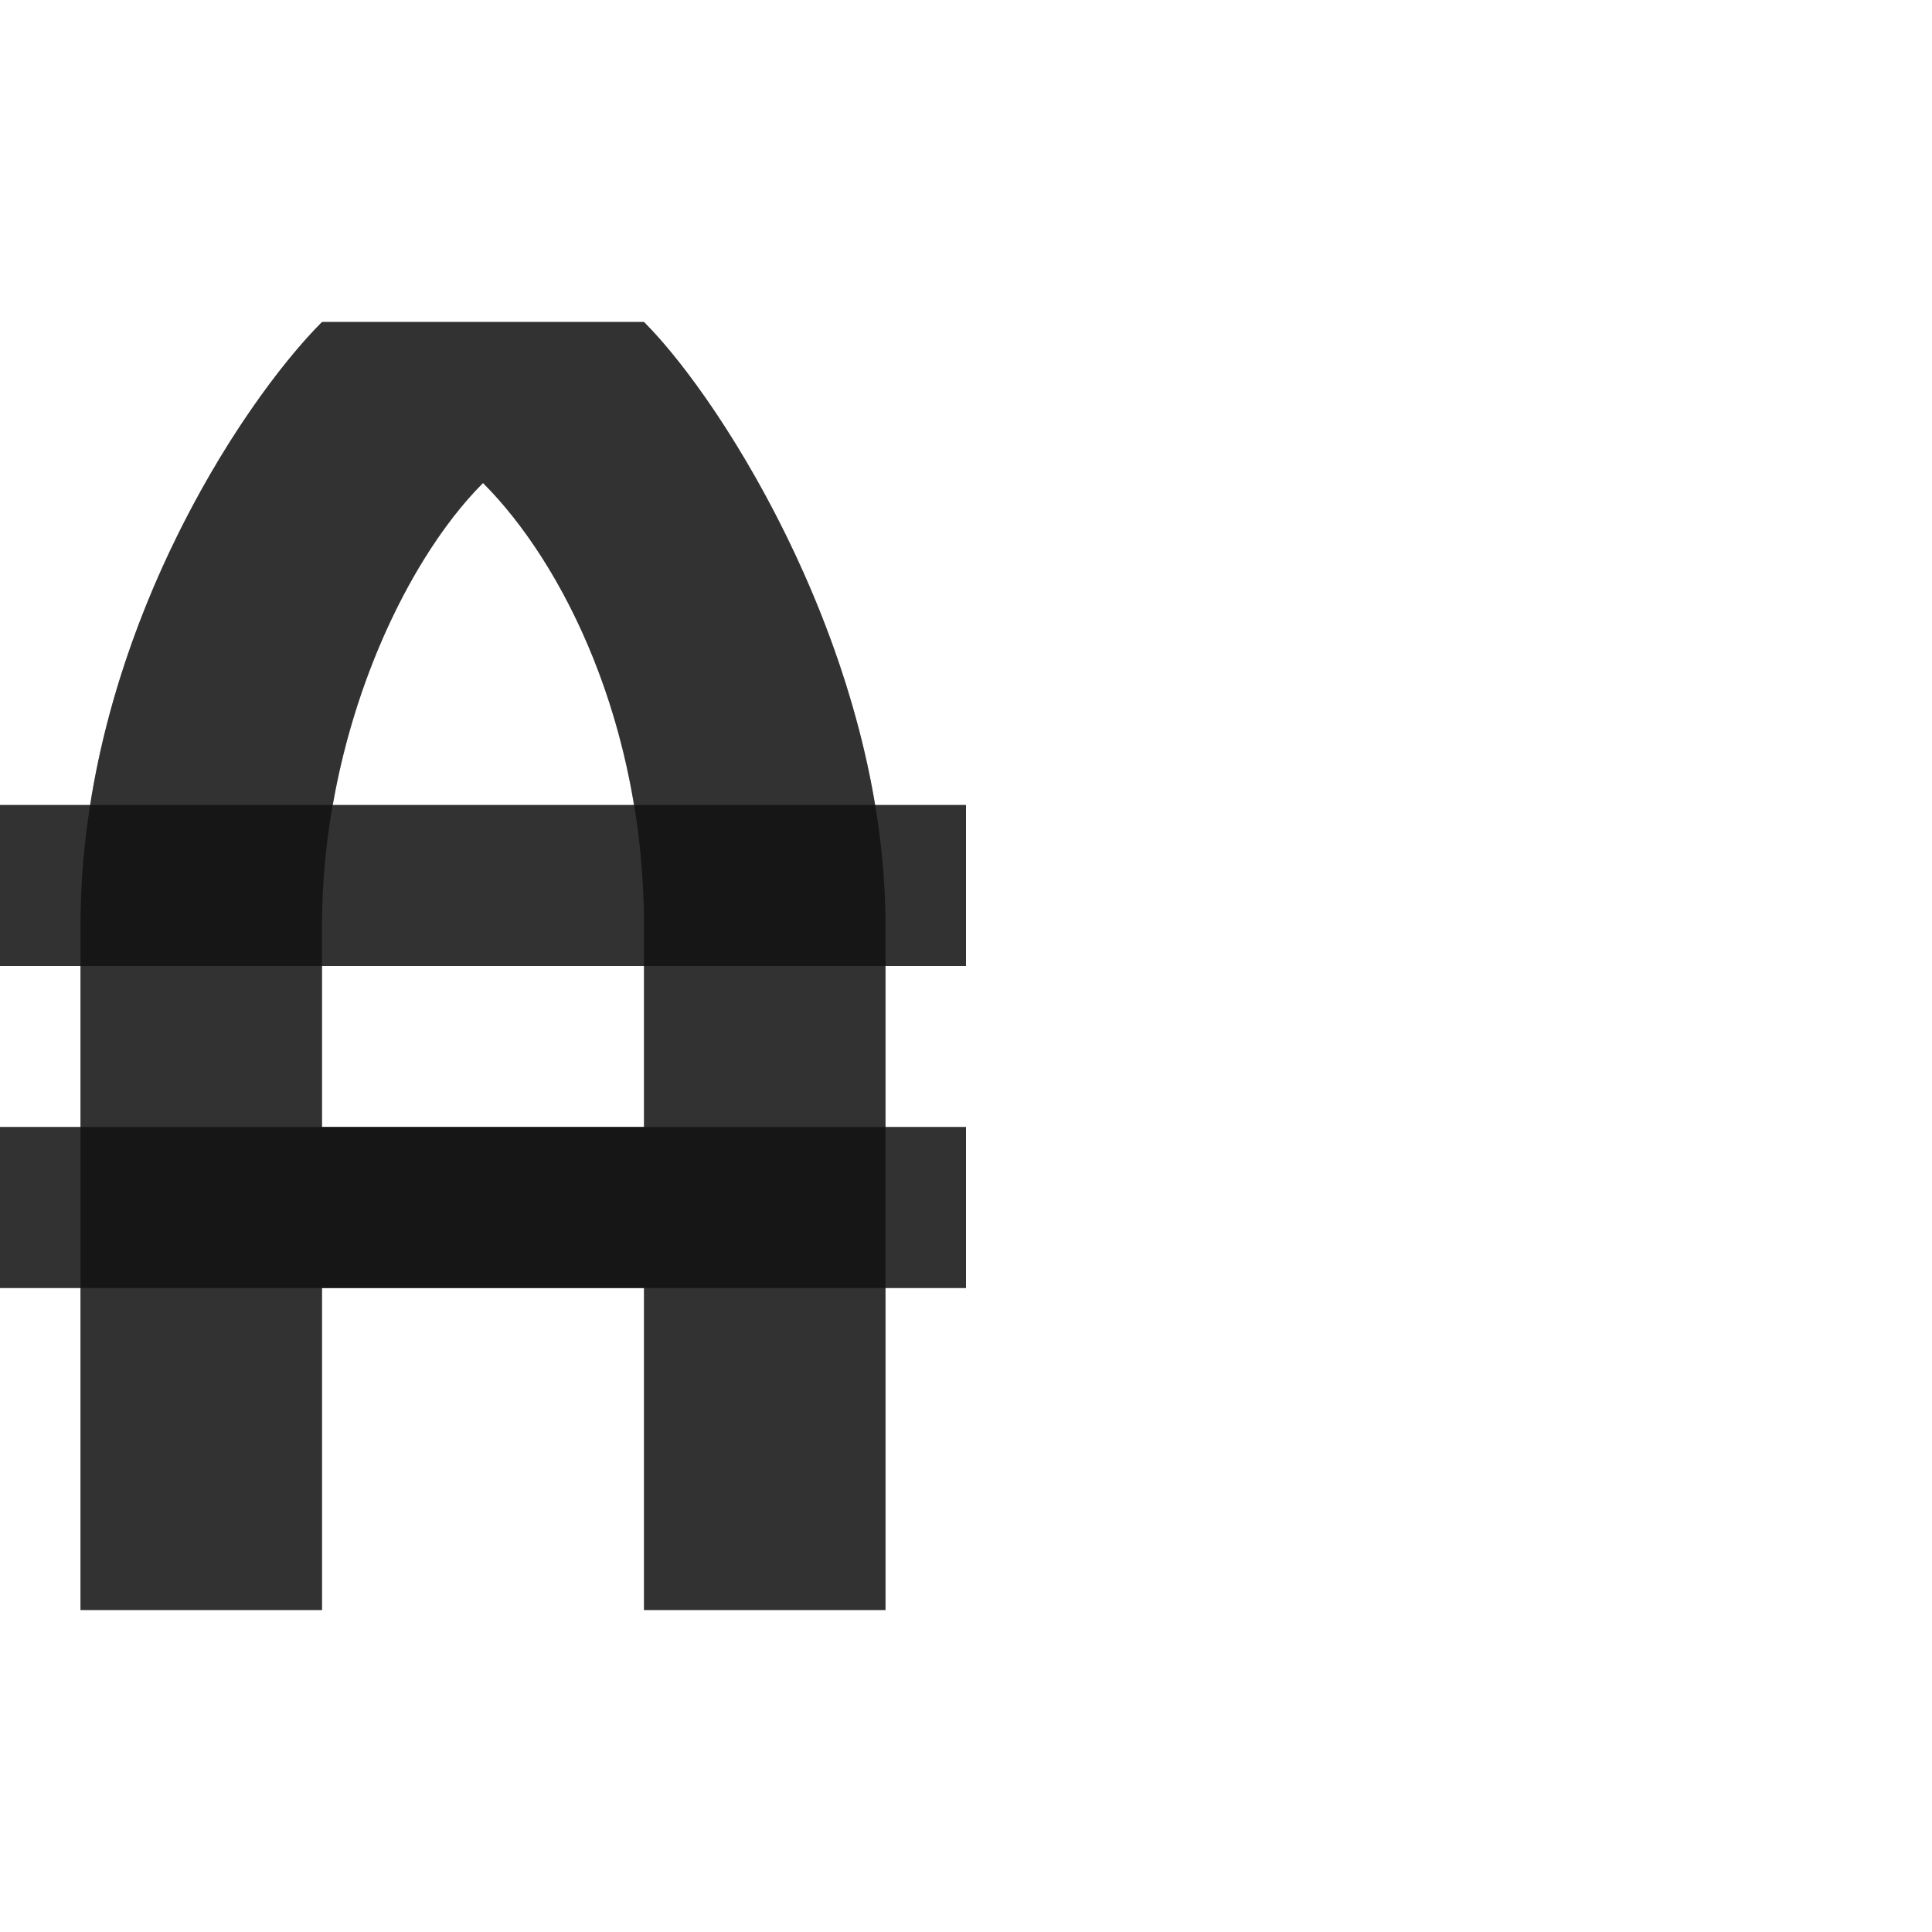 <?xml version="1.0" encoding="UTF-8" standalone="no"?>
<!-- Created with Inkscape (http://www.inkscape.org/) -->

<svg
   width="1200"
   height="1200"
   viewBox="0 0 1200 1200"
   version="1.1"
   id="svg1"
   inkscape:version="1.2.1 (9c6d41e410, 2022-07-14)"
   sodipodi:docname="8371_austral-sign.svg"
   xml:space="preserve"
   xmlns:inkscape="http://www.inkscape.org/namespaces/inkscape"
   xmlns:sodipodi="http://sodipodi.sourceforge.net/DTD/sodipodi-0.dtd"
   xmlns="http://www.w3.org/2000/svg"
   xmlns:svg="http://www.w3.org/2000/svg"><sodipodi:namedview
     id="namedview1"
     pagecolor="#ffffff"
     bordercolor="#000000"
     borderopacity="0.25"
     inkscape:showpageshadow="2"
     inkscape:pageopacity="0.0"
     inkscape:pagecheckerboard="0"
     inkscape:deskcolor="#d1d1d1"
     inkscape:document-units="px"
     showgrid="true"
     inkscape:zoom="1.1116667"
     inkscape:cx="312.14392"
     inkscape:cy="557.72112"
     inkscape:window-width="2560"
     inkscape:window-height="1377"
     inkscape:window-x="1072"
     inkscape:window-y="-8"
     inkscape:window-maximized="1"
     inkscape:current-layer="layer1"
     showguides="false"><inkscape:grid
       id="grid1"
       units="px"
       originx="0"
       originy="0"
       spacingx="25"
       spacingy="25"
       empcolor="#0099e5"
       empopacity="0.302"
       color="#0099e5"
       opacity="0.149"
       empspacing="4"
       dotted="false"
       gridanglex="30"
       gridanglez="30"
       visible="true" /></sodipodi:namedview><defs
     id="defs1" /><g
     inkscape:label="Layer 1"
     inkscape:groupmode="layer"
     id="layer1"><rect
       style="fill:#000000;fill-opacity:0.555;fill-rule:evenodd;stroke:none;stroke-width:3.266;stroke-linecap:square;stroke-linejoin:bevel;stroke-miterlimit:4.5;stroke-opacity:0.56;stop-color:#000000"
       id="rect54139"
       width="600"
       height="100"
       x="0"
       y="500" /><rect
       style="fill:#000000;fill-opacity:0.555;fill-rule:evenodd;stroke:none;stroke-width:3.266;stroke-linecap:square;stroke-linejoin:bevel;stroke-miterlimit:4.5;stroke-opacity:0.56;stop-color:#000000"
       id="rect54139-8"
       width="600"
       height="100"
       x="0"
       y="700" /><path
       id="path357-7"
       style="fill:#000000;fill-opacity:0.56;fill-rule:evenodd;stroke:none;stroke-width:1px;stroke-linecap:butt;stroke-linejoin:miter;stroke-opacity:1"
       d="M 200,700 V 575 c 0,-117.81 50,-225 100,-275 50,50 100,150 100,275 V 700 Z M 50,1000 H 200 V 800 H 400 V 1000 L 550,1000 V 575 C 550,408.807 450,250 400,200 H 200 C 150,250 50,400 50,575 Z"
       sodipodi:nodetypes="cscsccccccccsccsc" /><path
       id="rect54139-7"
       style="fill:#000000;fill-opacity:0.555;fill-rule:evenodd;stroke:none;stroke-width:3.266;stroke-linecap:square;stroke-linejoin:bevel;stroke-miterlimit:4.5;stroke-opacity:0.56;stop-color:#000000"
       d="M 200 200 C 157.321 242.679 78.26 358.243 56.01 500 L 0 500 L 0 600 L 50 600 L 50 700 L 0 700 L 0 800 L 50 800 L 50 1000 L 200 1000 L 200 800 L 400 800 L 400 1000 L 550 1000 L 550 800 L 600 800 L 600 700 L 550 700 L 550 600 L 600 600 L 600 500 L 543.555 500 C 520.695 362.998 442.39 242.39 400 200 L 200 200 z M 300 300 C 339.519 339.519 378.934 410.354 393.766 500 L 206.727 500 C 221.917 413.228 260.901 339.099 300 300 z M 200 600 L 400 600 L 400 700 L 200 700 L 200 600 z " /></g></svg>
